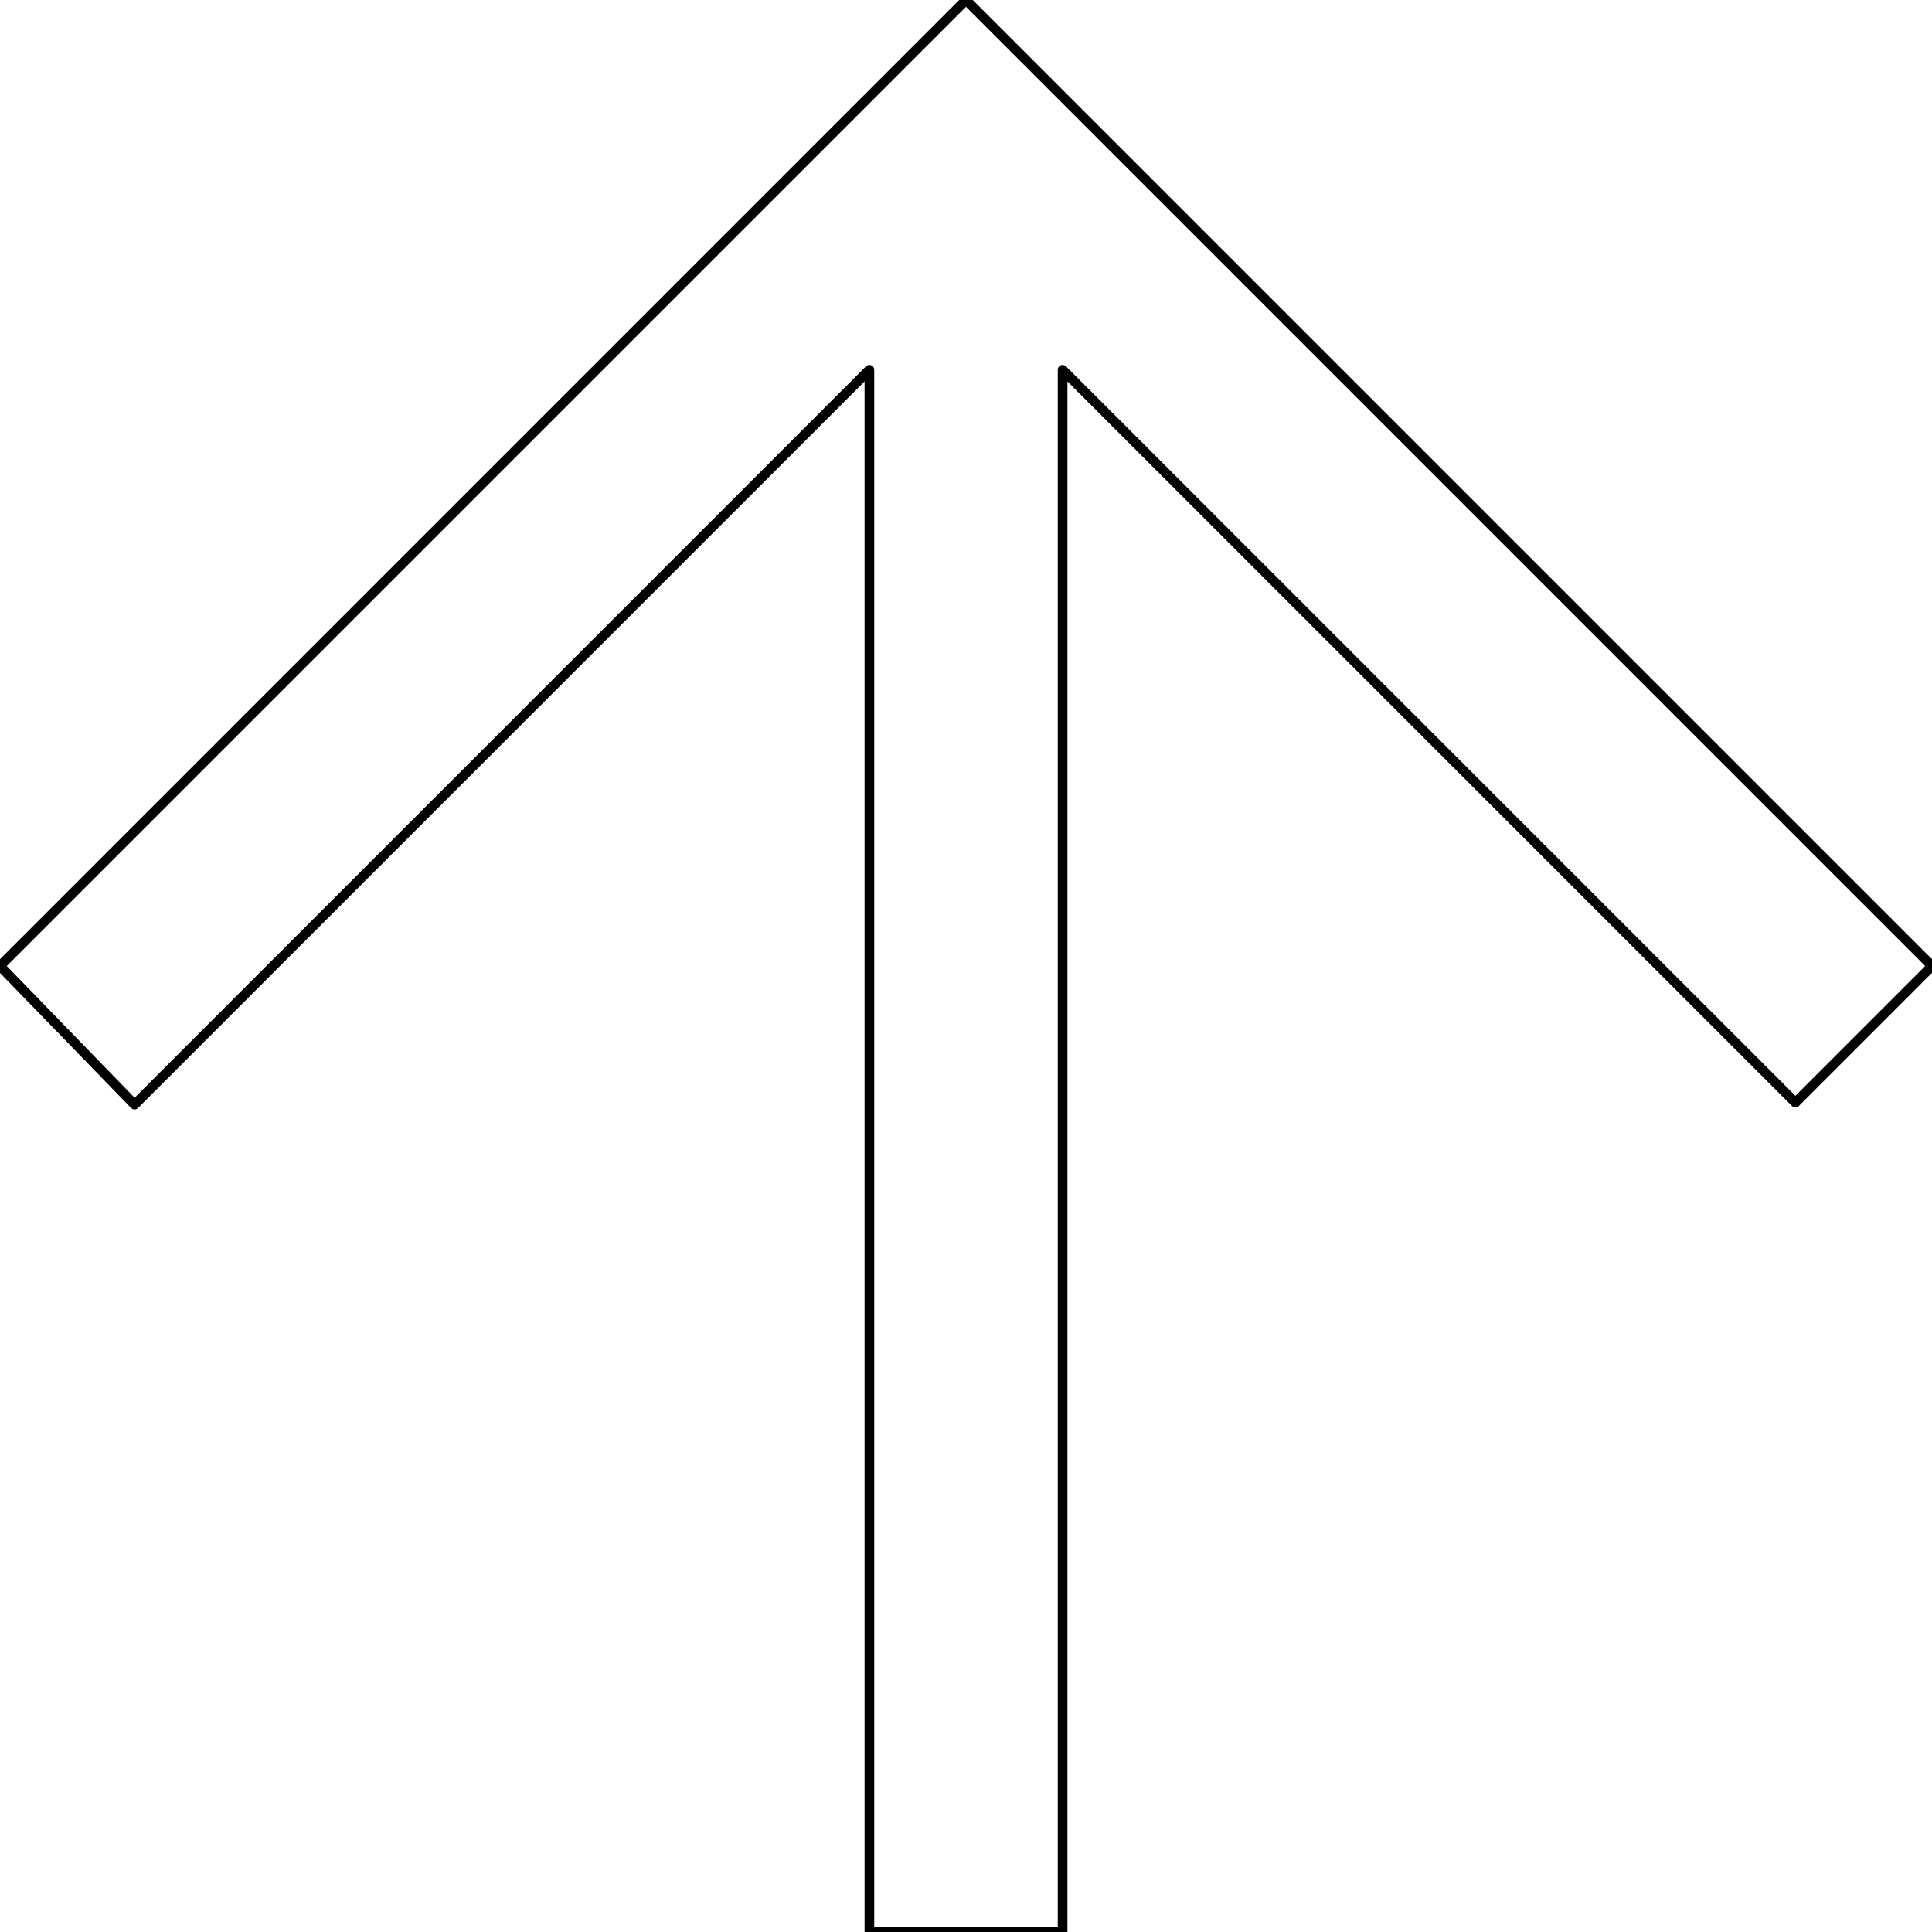 <?xml version="1.0" encoding="UTF-8" standalone="no"?>
<!-- Uploaded to: SVG Repo, www.svgrepo.com, Generator: SVG Repo Mixer Tools -->
<svg viewBox="0 0 20 20" version="1.1"
     xmlns="http://www.w3.org/2000/svg" xmlns:xlink="http://www.w3.org/1999/xlink">

  <title>arrow_up [#351]</title>
  <desc>Outline version</desc>

  <g id="Page-1" stroke="none" stroke-width=".5" fill="none" fill-rule="evenodd">
    <g id="Dribbble-Light-Preview" transform="translate(-100, -6639)" >
      <g id="icons" transform="translate(56, 160)">
        <!-- fill="none" removes the solid colour, stroke draws the outline -->
        <path
          id="arrow_up-[#351]"
          d="M44,6489 L45.393,6490.435 L53,6482.828 L53,6499 L55,6499 L55,6482.828
             L62.586,6490.414 L64,6489
             C60.339,6485.339 57.504,6482.504 54,6479
             C50.034,6482.966 52.834,6480.166 44,6489"
          fill="none"
          stroke="currentColor"
          stroke-width=".10"
          stroke-linecap="round"
          stroke-linejoin="round"/>
      </g>
    </g>
  </g>
</svg>
